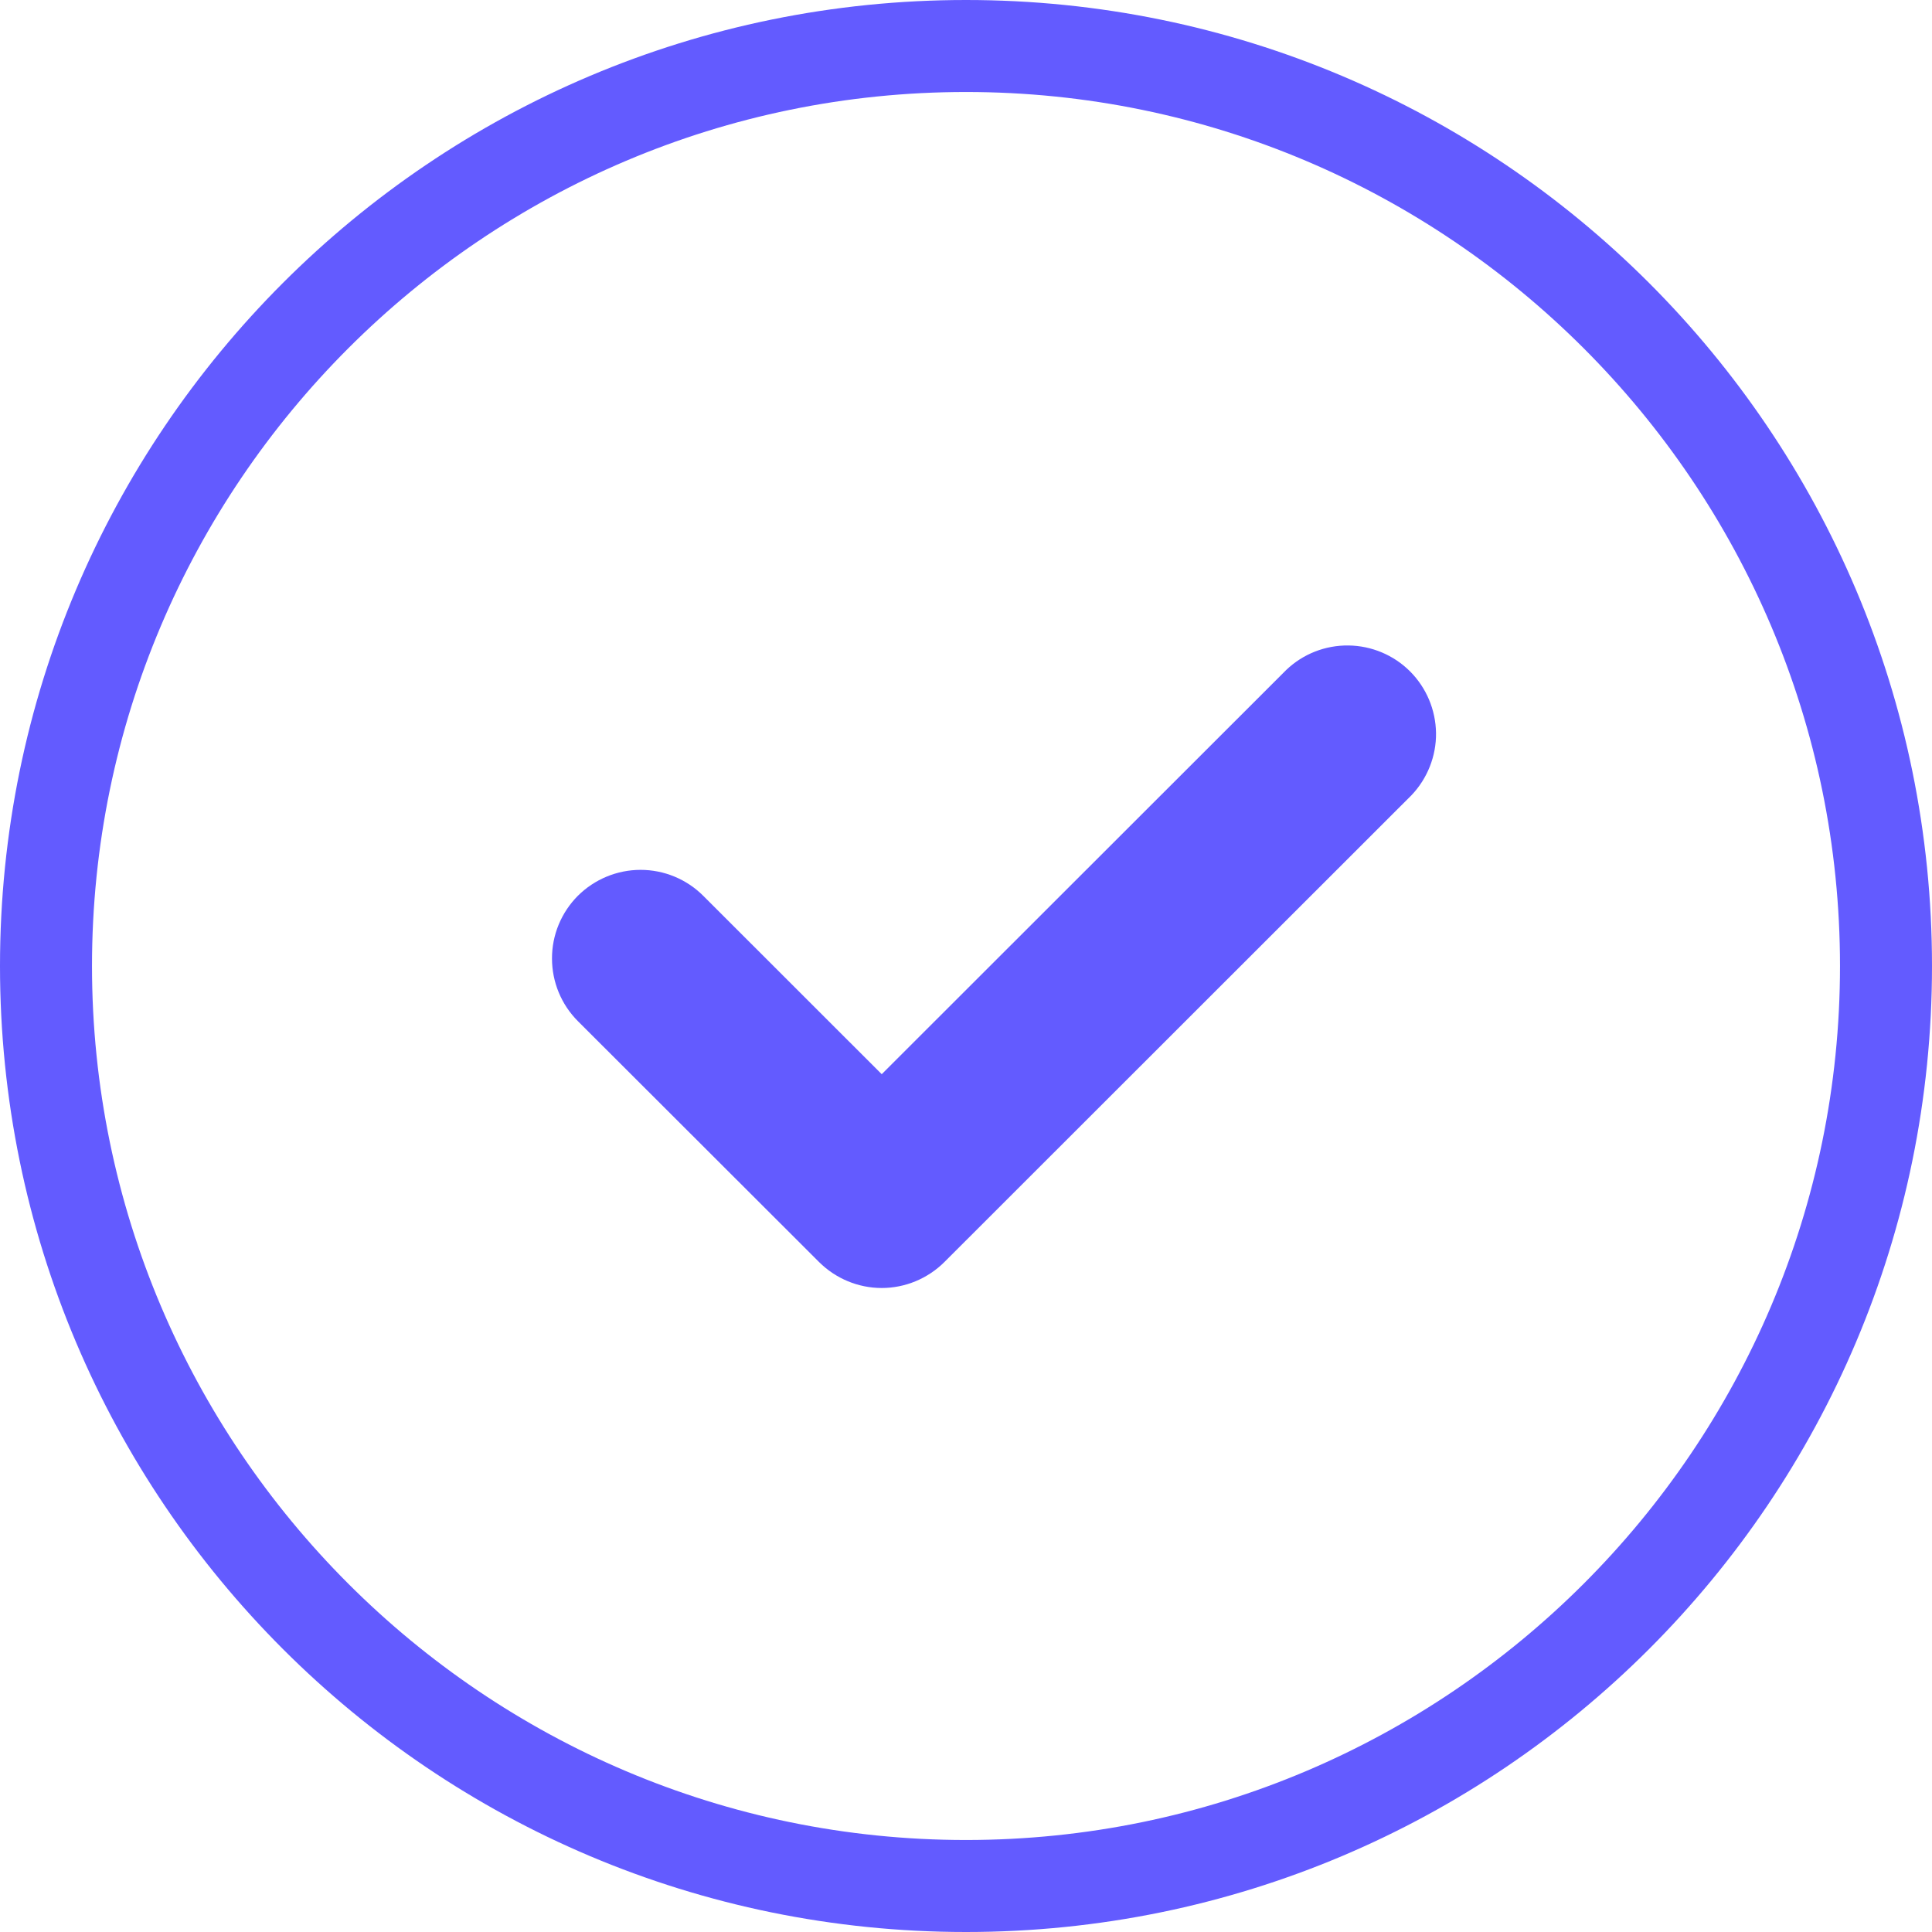 <svg width="21" height="21" viewBox="0 0 21 21" fill="none" xmlns="http://www.w3.org/2000/svg">
<g clip-path="url(#clip0_144_444)">
<path d="M10.5 1C5.262 1 1 5.262 1 10.5C1 15.738 5.262 20 10.5 20C15.738 20 20 15.738 20 10.5C20 5.262 15.738 1 10.5 1ZM10.5 0C16.299 0 21 4.701 21 10.5C21 16.299 16.299 21 10.5 21C4.701 21 0 16.299 0 10.5C0 4.701 4.701 0 10.5 0Z" fill="#635BFF"/>
<path d="M15.343 8.643L10.265 13.718C10.084 13.898 9.839 14 9.584 14C9.329 14 9.084 13.898 8.903 13.718L6.282 11.1C6.101 10.919 6 10.674 6 10.419C5.999 10.163 6.101 9.918 6.281 9.737C6.462 9.557 6.707 9.455 6.963 9.455C7.218 9.455 7.463 9.556 7.644 9.737L9.584 11.676L13.981 7.282C14.163 7.108 14.405 7.013 14.657 7.016C14.908 7.019 15.149 7.12 15.326 7.297C15.504 7.475 15.605 7.715 15.609 7.967C15.612 8.218 15.516 8.461 15.343 8.643Z" fill="#635BFF"/>
</g>
<defs>
<clipPath id="clip0_144_444">
<rect width="21" height="21" fill="white"/>
</clipPath>
</defs>
</svg>

